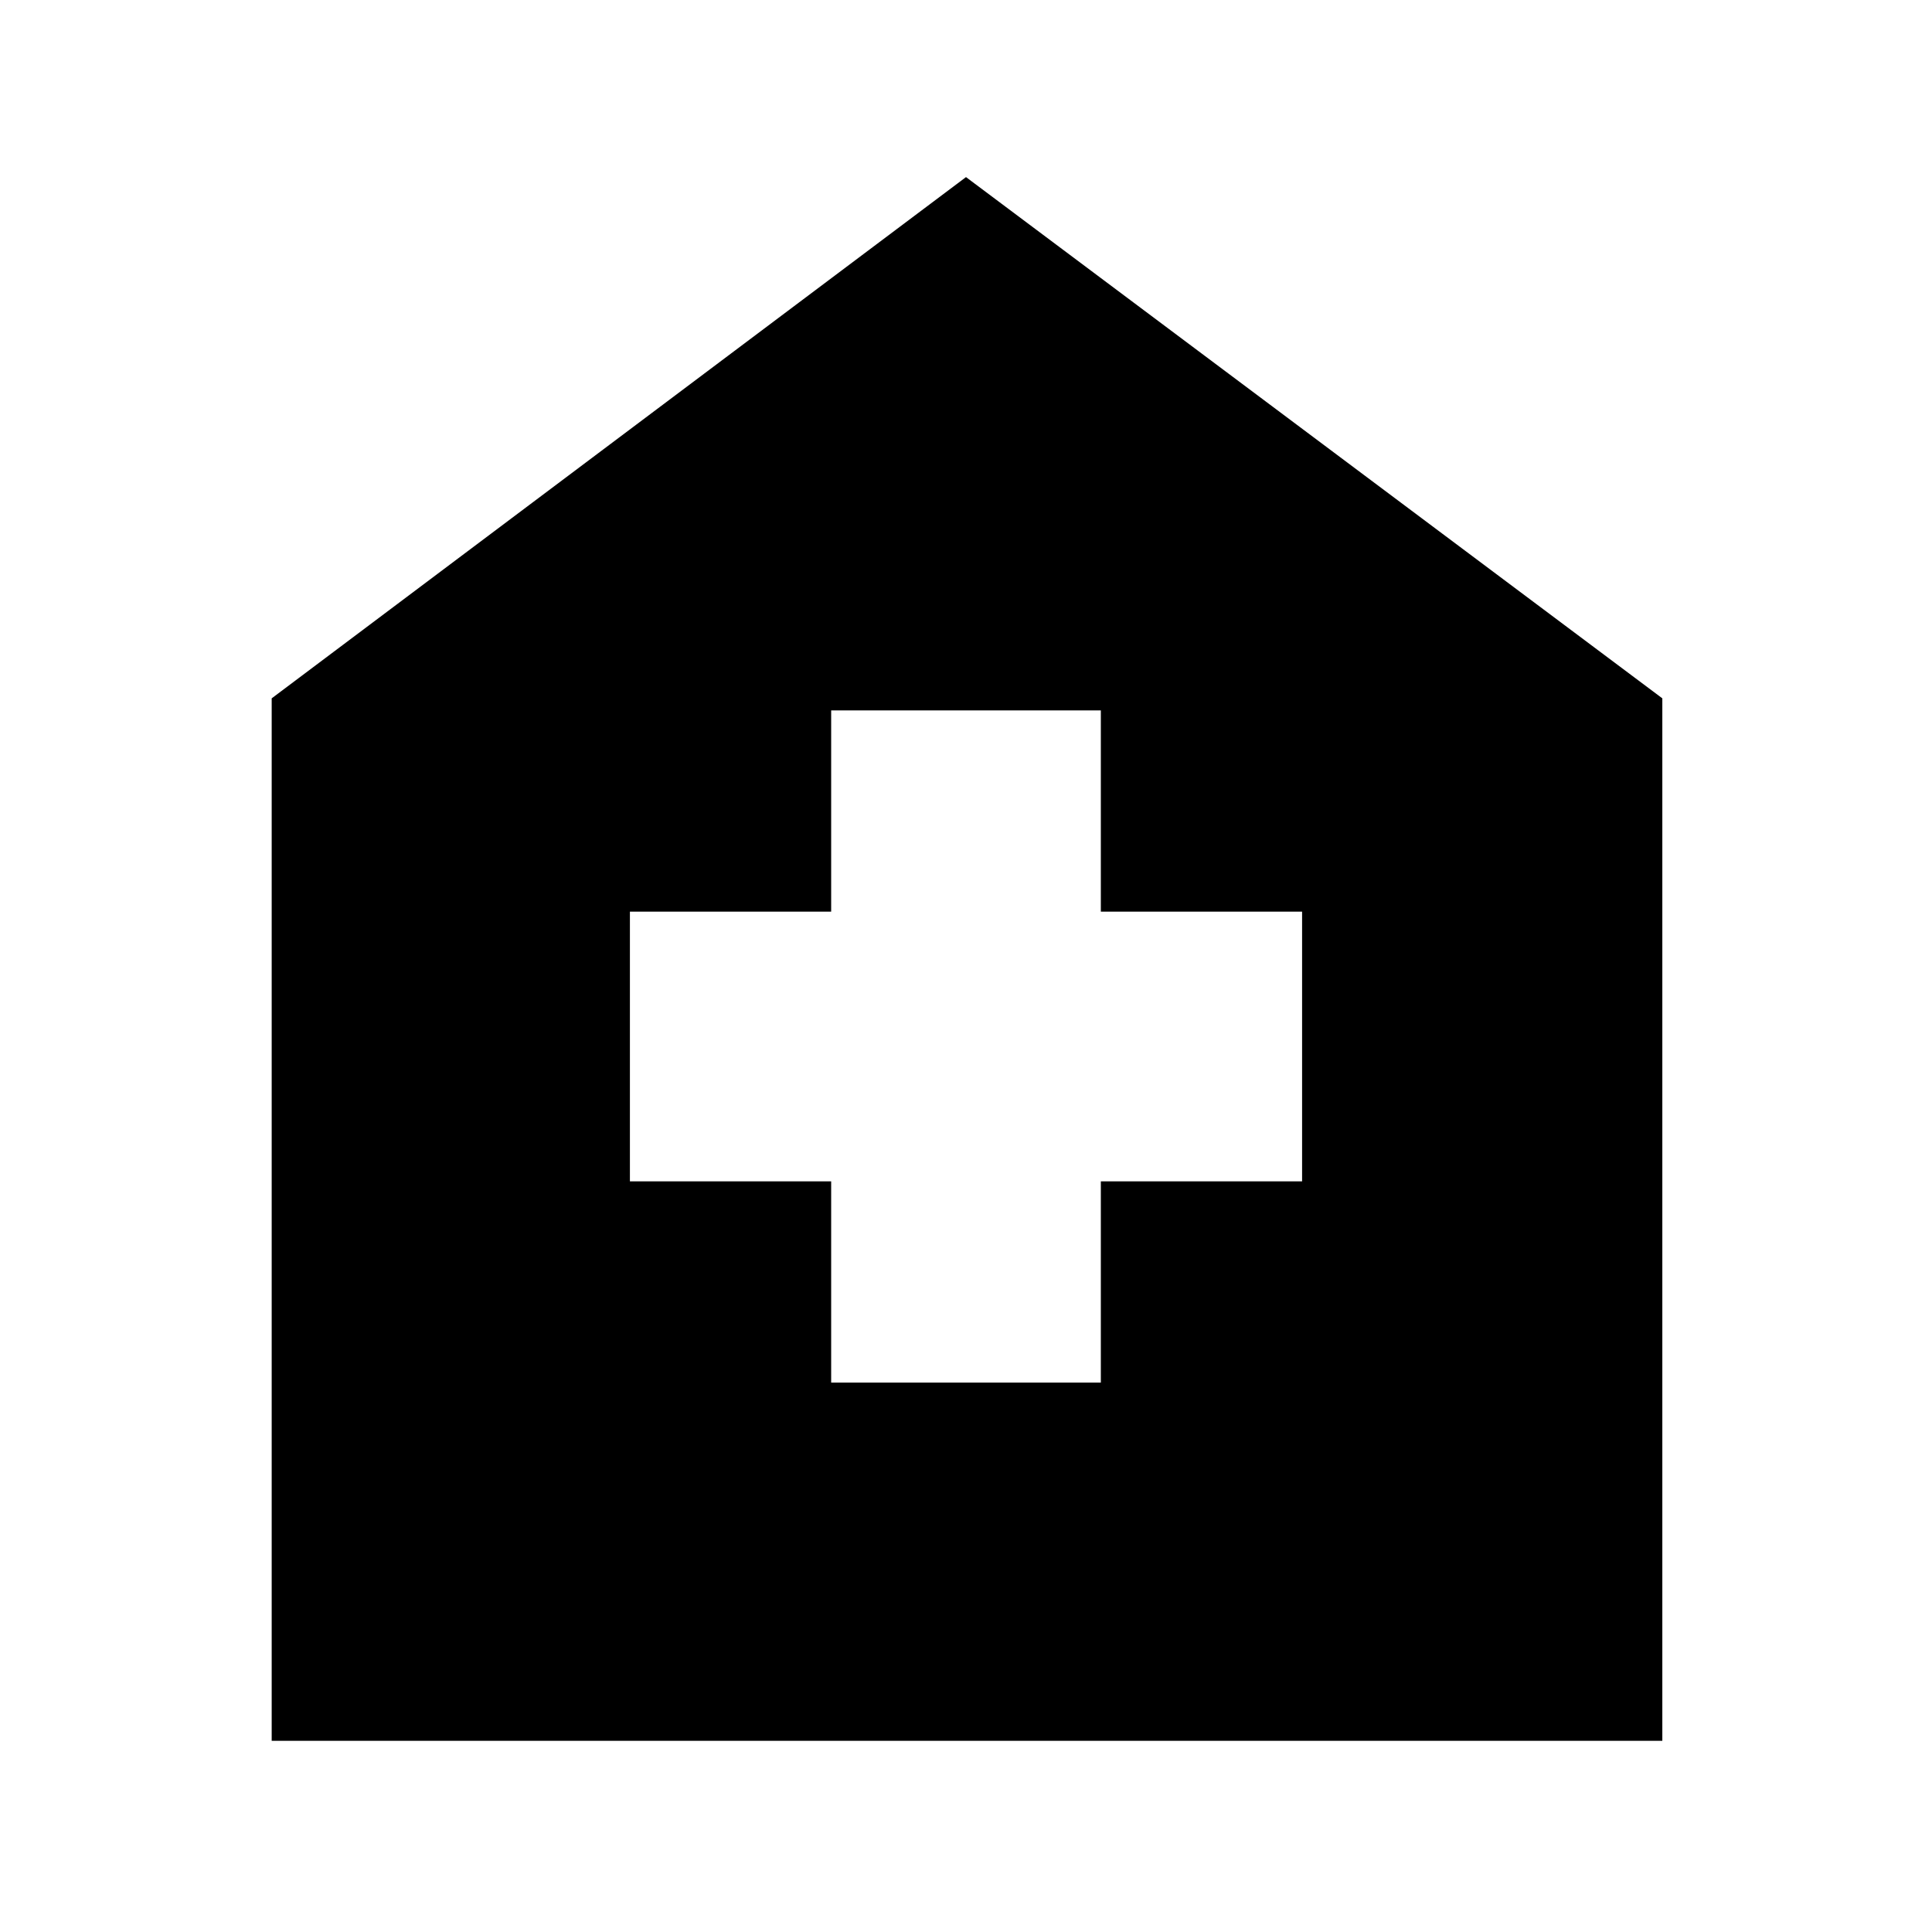 <svg xmlns="http://www.w3.org/2000/svg" height="48" viewBox="0 -960 960 960" width="48"><path d="M413-273h134v-100h100v-134H547v-100H413v100H313v134h100v100ZM135-95v-518l345-259 346 259v518H135Z"/></svg>